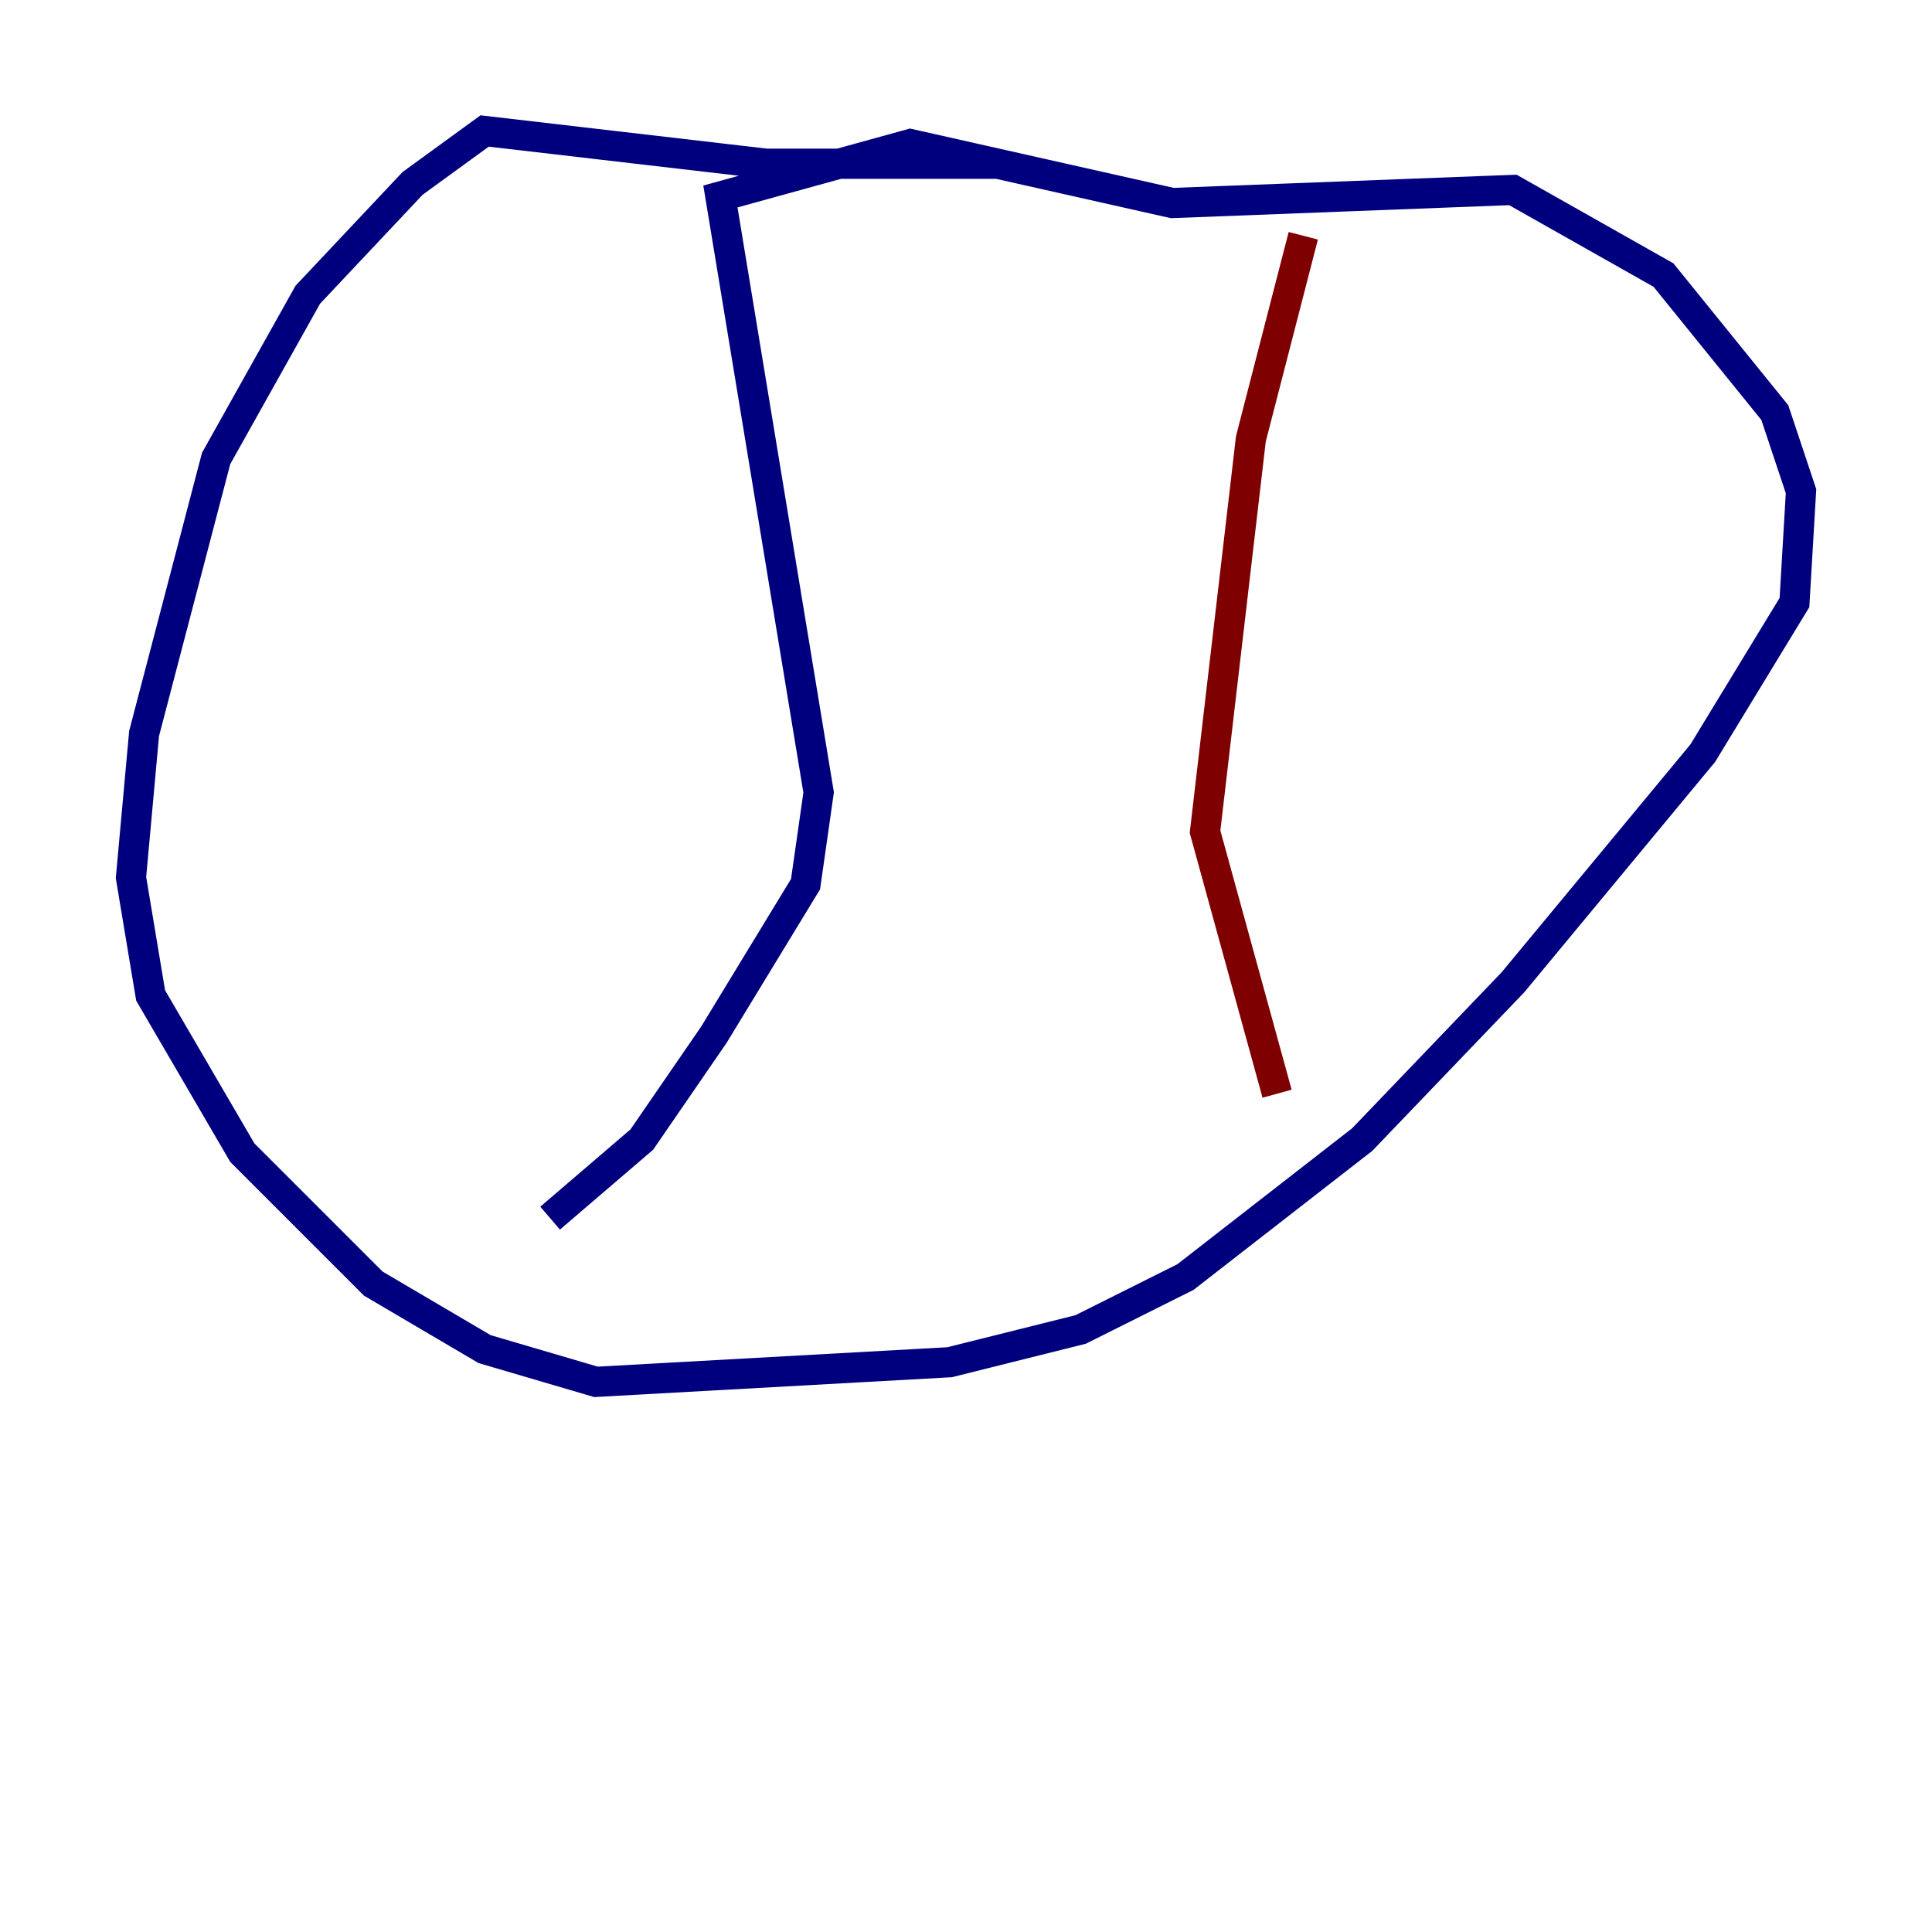 <?xml version="1.0" encoding="utf-8" ?>
<svg baseProfile="tiny" height="128" version="1.2" viewBox="0,0,128,128" width="128" xmlns="http://www.w3.org/2000/svg" xmlns:ev="http://www.w3.org/2001/xml-events" xmlns:xlink="http://www.w3.org/1999/xlink"><defs /><polyline fill="none" points="65.953,10.848 50.766,10.848 32.108,8.678 27.336,12.149 20.393,19.525 14.319,30.373 9.546,48.597 8.678,58.142 9.98,65.953 16.054,76.366 24.732,85.044 32.108,89.383 39.485,91.552 62.915,90.251 71.593,88.081 78.536,84.61 90.251,75.498 100.231,65.085 112.814,49.898 118.888,39.919 119.322,32.542 117.586,27.336 110.21,18.224 100.231,12.583 77.668,13.451 60.312,9.546 47.729,13.017 54.237,52.502 53.37,58.576 47.295,68.556 42.522,75.498 36.447,80.705" stroke="#00007f" stroke-width="2" /><polyline fill="none" points="86.346,15.62 82.875,29.071 79.837,55.105 84.61,72.461" stroke="#7f0000" stroke-width="2" /></svg>